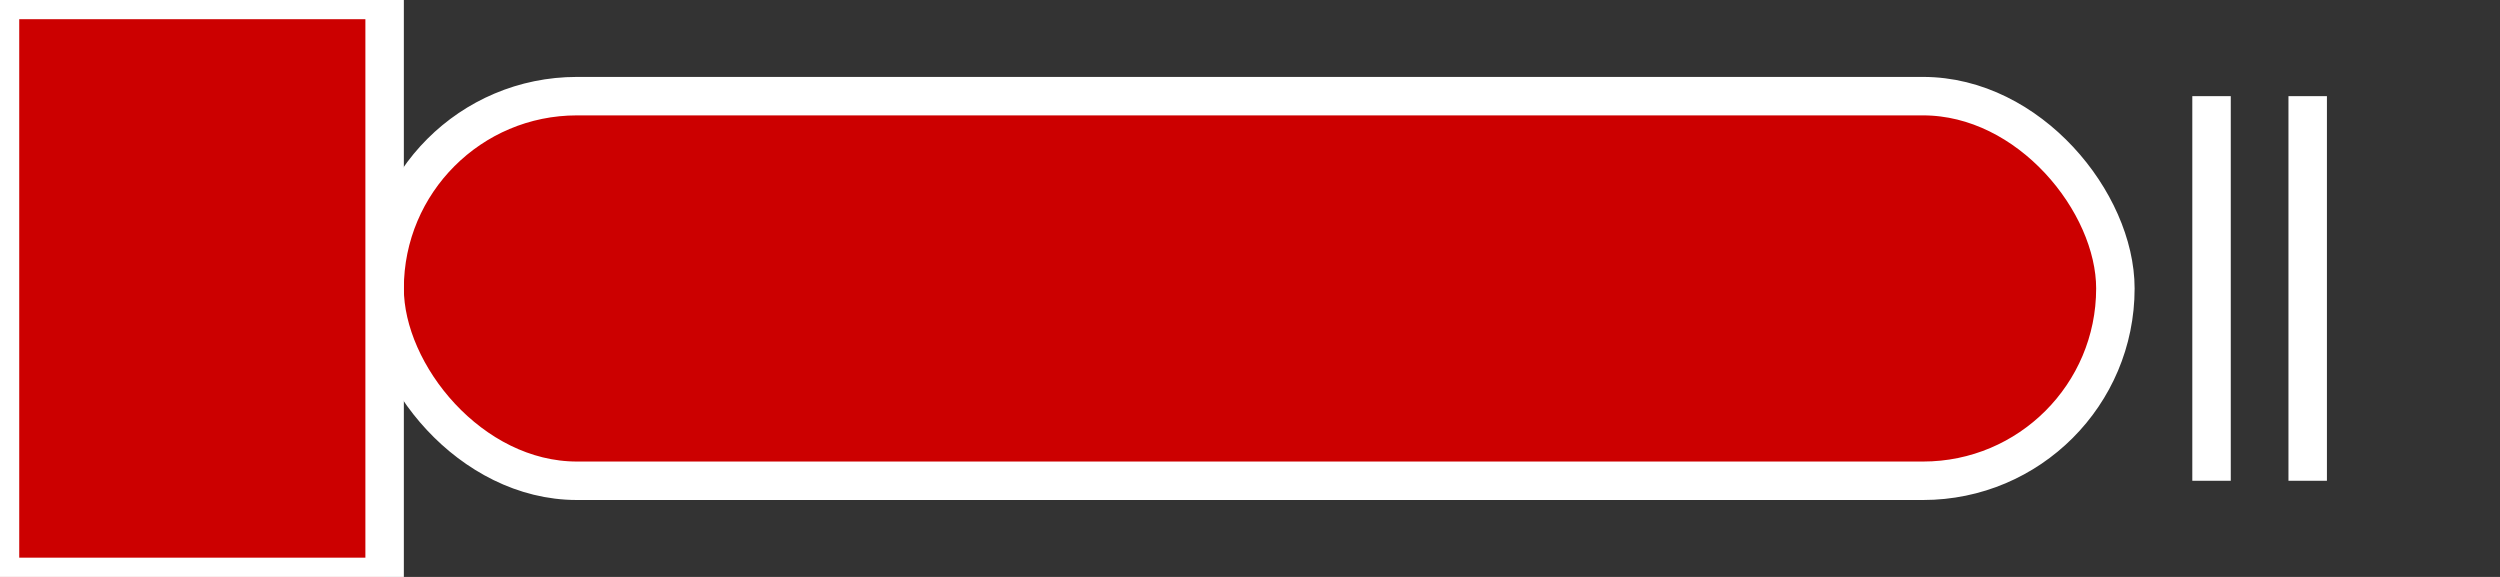 <svg xmlns="http://www.w3.org/2000/svg" viewBox="0 0 130 30">
  <rect x="0" y="0" width="130" height="30" fill="#333333" stroke="none"/>
  <rect x="20" y="5" width="90" height="20" rx="10" fill="#cc0000" stroke="white" stroke-width="2"/>
  <rect x="0" y="0" width="20" height="30" fill="#cc0000" stroke="white" stroke-width="2"/>
  <line x1="115" y1="5" x2="115" y2="25" stroke="white" stroke-width="2"/>
  <line x1="120" y1="5" x2="120" y2="25" stroke="white" stroke-width="2"/>
</svg>